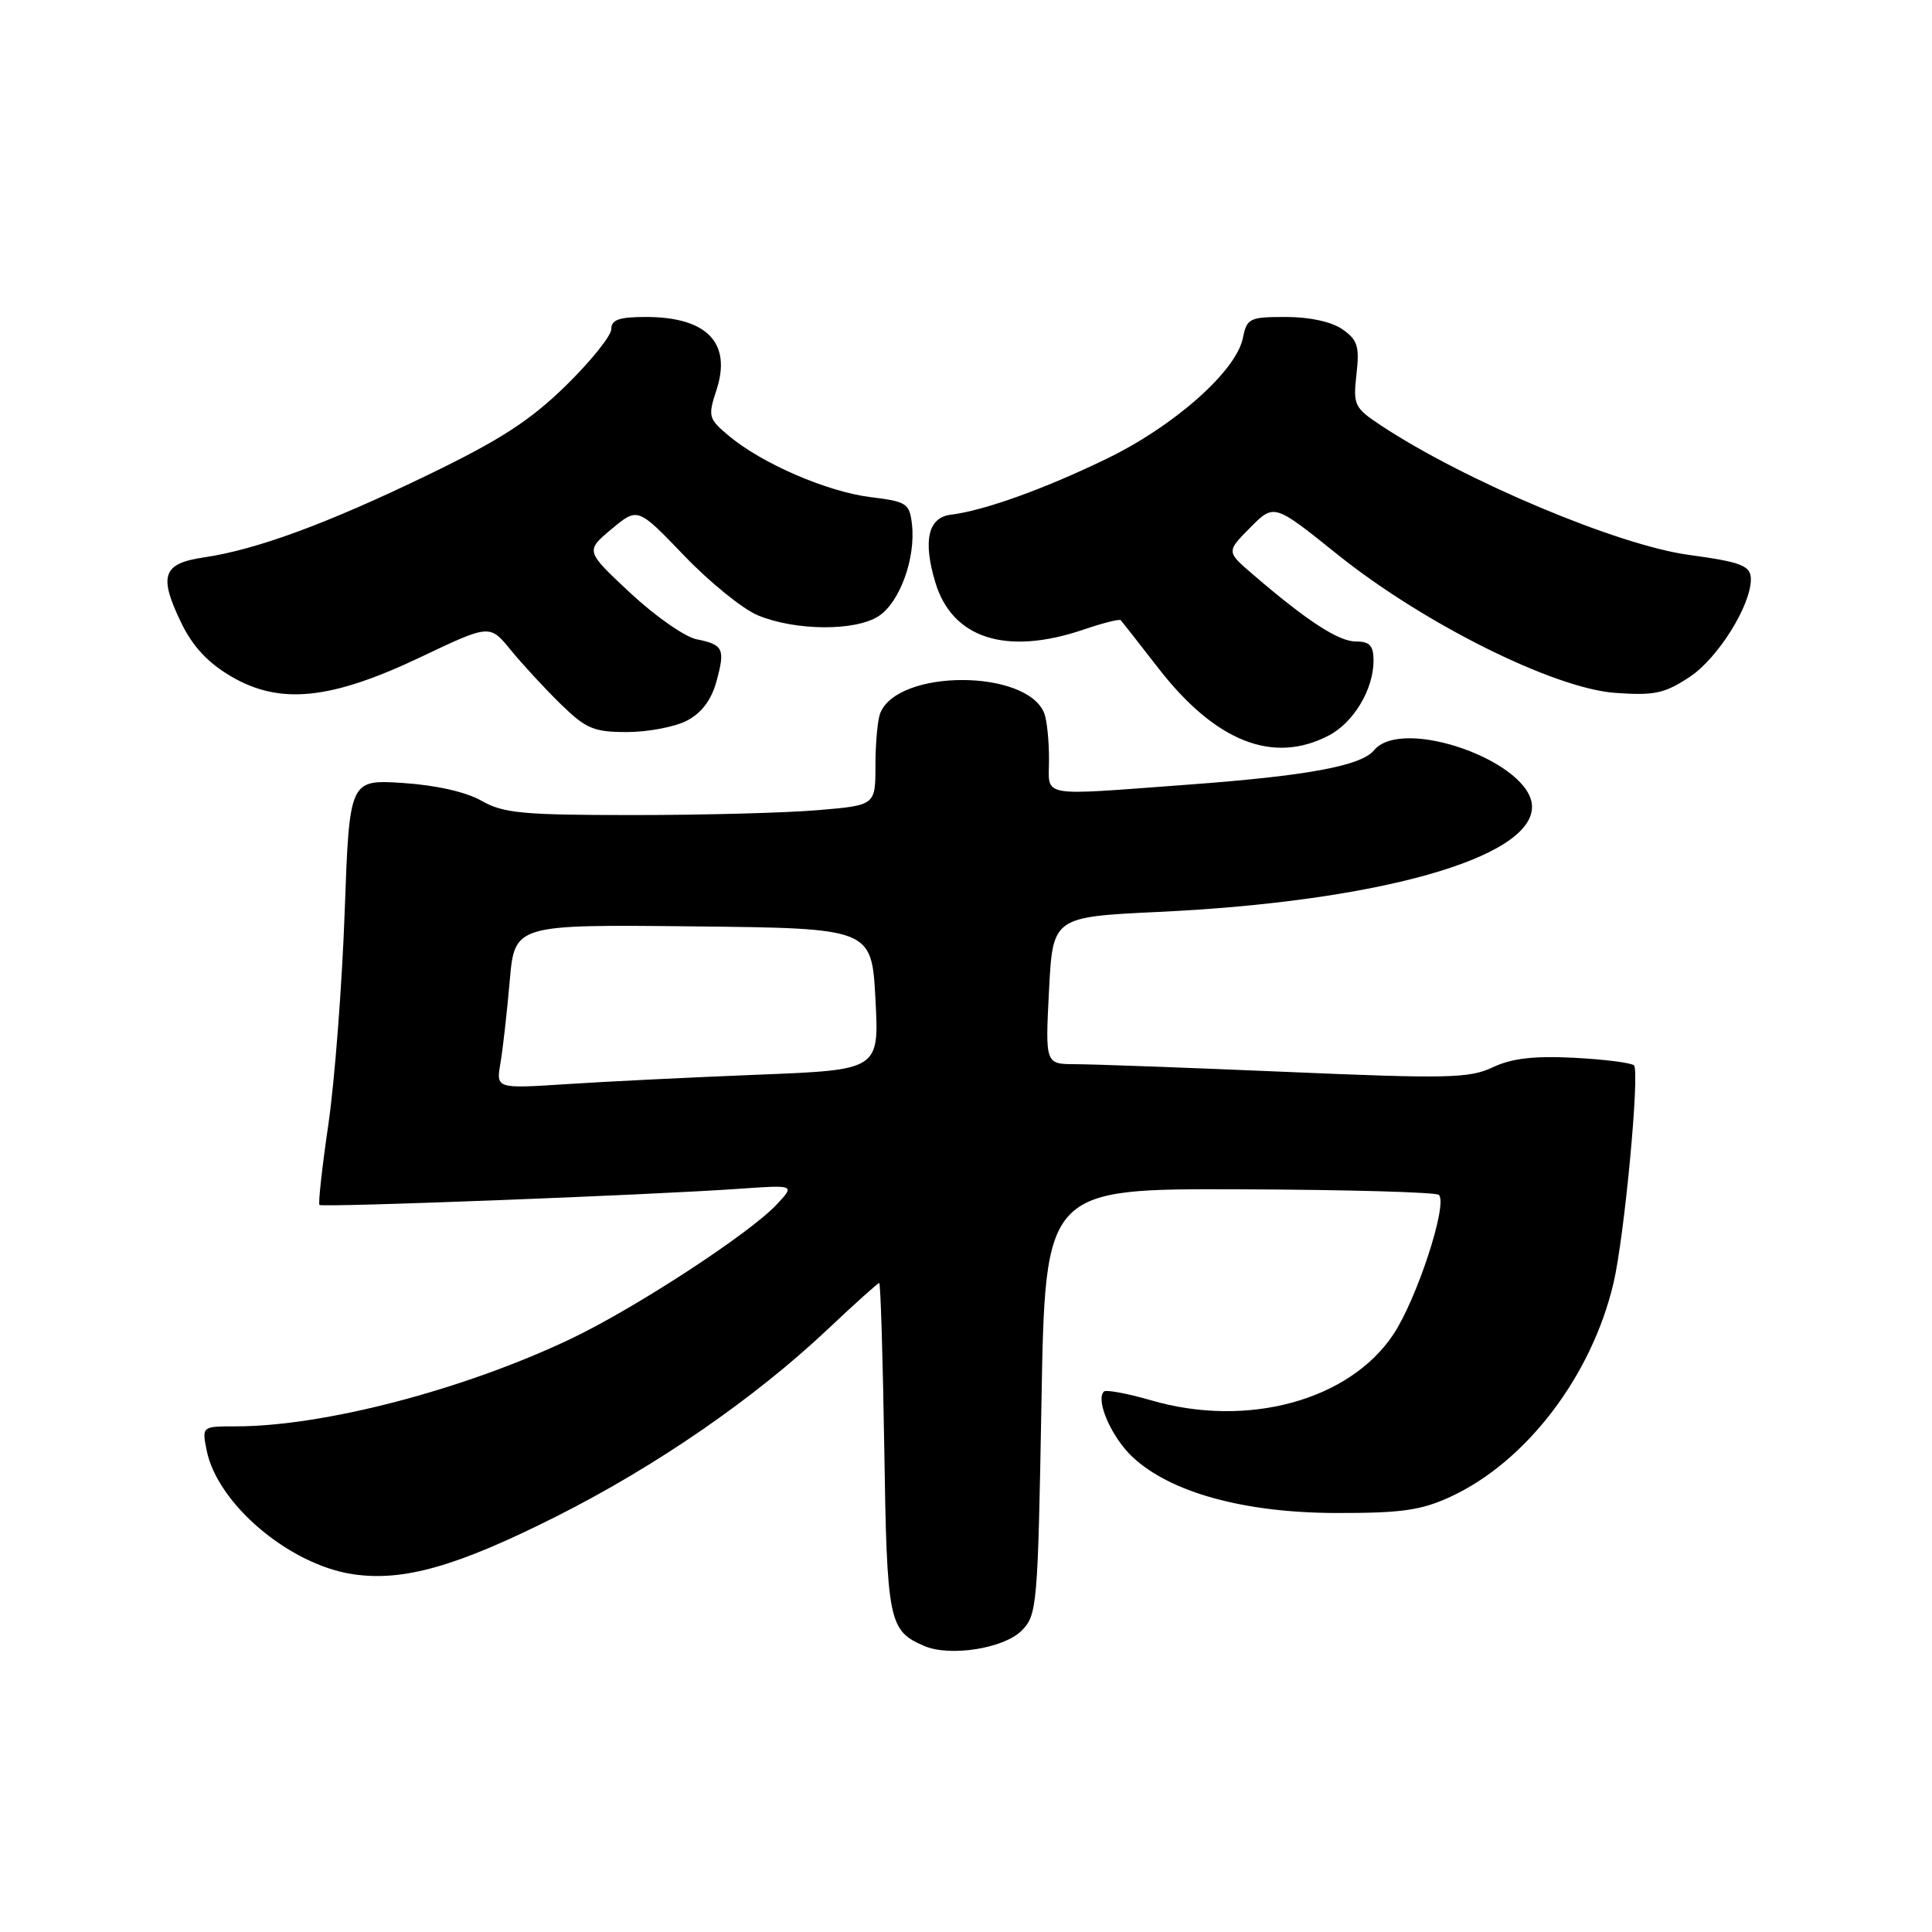 <?xml version="1.0" encoding="UTF-8" standalone="no"?>
<!DOCTYPE svg PUBLIC "-//W3C//DTD SVG 1.1//EN" "http://www.w3.org/Graphics/SVG/1.1/DTD/svg11.dtd" >
<svg xmlns="http://www.w3.org/2000/svg" xmlns:xlink="http://www.w3.org/1999/xlink" version="1.1" viewBox="0 0 256 256">
 <g >
 <path fill="currentColor"
d=" M 135.36 216.08 C 137.42 214.03 137.52 212.88 138.00 185.72 C 138.50 157.50 138.50 157.50 164.26 157.59 C 178.43 157.64 190.31 157.97 190.66 158.33 C 191.87 159.53 187.74 172.16 184.61 176.84 C 178.78 185.58 165.27 189.25 152.57 185.56 C 149.39 184.64 146.55 184.11 146.27 184.39 C 145.13 185.54 147.30 190.48 150.09 193.08 C 155.11 197.77 164.86 200.45 177.00 200.48 C 185.71 200.50 188.30 200.13 192.22 198.32 C 202.24 193.69 210.92 182.30 213.80 170.00 C 215.25 163.84 217.30 141.97 216.51 141.17 C 216.15 140.82 212.57 140.37 208.55 140.16 C 203.24 139.89 200.30 140.24 197.80 141.42 C 194.73 142.88 191.85 142.95 170.43 142.03 C 157.27 141.47 144.70 141.01 142.50 141.01 C 138.50 141.00 138.50 141.00 139.00 131.25 C 139.50 121.50 139.50 121.50 153.58 120.83 C 182.60 119.46 203.00 113.71 203.00 106.91 C 203.00 100.99 185.86 94.85 182.07 99.41 C 180.35 101.49 173.24 102.80 157.44 103.97 C 137.29 105.45 139.00 105.76 139.00 100.58 C 139.00 98.15 138.72 95.44 138.38 94.54 C 136.11 88.63 118.89 88.63 116.62 94.54 C 116.28 95.44 116.00 98.54 116.00 101.44 C 116.00 106.71 116.00 106.71 108.35 107.35 C 104.14 107.71 93.14 108.00 83.91 108.00 C 69.27 108.00 66.69 107.76 63.81 106.11 C 61.76 104.94 57.79 104.04 53.40 103.75 C 46.30 103.29 46.30 103.29 45.67 120.89 C 45.32 130.58 44.35 143.19 43.52 148.92 C 42.68 154.65 42.15 159.48 42.33 159.66 C 42.69 160.02 86.21 158.35 97.93 157.52 C 105.35 157.00 105.35 157.00 102.93 159.59 C 99.31 163.46 84.06 173.41 75.56 177.44 C 61.36 184.18 42.87 189.00 31.24 189.00 C 26.75 189.00 26.75 189.00 27.38 192.17 C 28.80 199.26 38.31 207.32 46.75 208.59 C 53.43 209.59 60.54 207.57 73.71 200.94 C 86.96 194.27 99.93 185.32 109.65 176.16 C 113.24 172.77 116.33 170.00 116.50 170.00 C 116.68 170.00 116.98 179.83 117.17 191.85 C 117.52 214.93 117.75 216.07 122.47 218.10 C 125.85 219.56 133.00 218.44 135.36 216.08 Z  M 176.03 97.48 C 179.35 95.77 182.00 91.35 182.00 87.55 C 182.00 85.54 181.50 85.00 179.65 85.00 C 177.36 85.00 173.16 82.26 166.00 76.10 C 162.50 73.10 162.50 73.10 165.66 69.91 C 168.82 66.72 168.82 66.72 177.16 73.42 C 188.57 82.59 205.86 91.22 214.02 91.81 C 219.22 92.18 220.56 91.90 223.90 89.69 C 227.63 87.22 232.00 80.24 232.00 76.75 C 232.00 74.96 230.75 74.47 223.74 73.52 C 214.40 72.25 194.02 63.68 182.98 56.37 C 179.46 54.04 179.28 53.67 179.74 49.59 C 180.16 45.90 179.89 45.04 177.89 43.64 C 176.46 42.64 173.56 42.00 170.40 42.00 C 165.57 42.00 165.22 42.17 164.69 44.78 C 163.82 49.17 155.55 56.49 146.57 60.82 C 138.26 64.84 130.38 67.66 126.00 68.20 C 122.98 68.56 122.27 71.63 123.93 77.15 C 126.16 84.61 133.33 86.90 143.56 83.43 C 146.11 82.56 148.33 82.00 148.50 82.18 C 148.67 82.36 150.90 85.20 153.46 88.50 C 161.02 98.26 168.66 101.30 176.03 97.48 Z  M 91.00 95.50 C 92.94 94.49 94.24 92.79 94.92 90.34 C 96.12 85.97 95.87 85.42 92.27 84.70 C 90.75 84.39 86.81 81.64 83.53 78.58 C 77.56 73.01 77.56 73.01 81.03 70.11 C 84.50 67.21 84.50 67.21 90.63 73.60 C 94.00 77.12 98.39 80.68 100.39 81.52 C 105.37 83.60 113.35 83.66 116.44 81.63 C 119.23 79.80 121.35 73.96 120.84 69.48 C 120.52 66.70 120.15 66.46 115.36 65.87 C 109.63 65.17 101.02 61.45 96.61 57.78 C 93.87 55.49 93.79 55.18 94.92 51.73 C 97.00 45.44 93.69 42.00 85.57 42.00 C 82.04 42.00 81.00 42.37 81.00 43.60 C 81.00 44.49 78.29 47.86 74.97 51.11 C 70.25 55.72 66.30 58.29 56.72 62.92 C 43.38 69.38 33.97 72.84 27.01 73.86 C 21.54 74.66 20.99 76.28 24.02 82.54 C 25.53 85.65 27.55 87.83 30.63 89.63 C 37.10 93.42 43.81 92.74 55.76 87.06 C 64.89 82.72 64.89 82.72 67.66 86.11 C 69.18 87.97 72.14 91.19 74.25 93.25 C 77.65 96.57 78.65 97.00 83.09 97.00 C 85.85 97.00 89.41 96.32 91.00 95.50 Z  M 66.31 140.88 C 66.63 139.02 67.18 134.12 67.54 130.00 C 68.19 122.50 68.19 122.50 91.84 122.75 C 115.50 123.00 115.50 123.00 116.00 132.38 C 116.50 141.77 116.50 141.77 100.50 142.40 C 91.70 142.75 80.28 143.31 75.11 143.65 C 65.73 144.26 65.73 144.26 66.31 140.88 Z "/>
</g>
</svg>